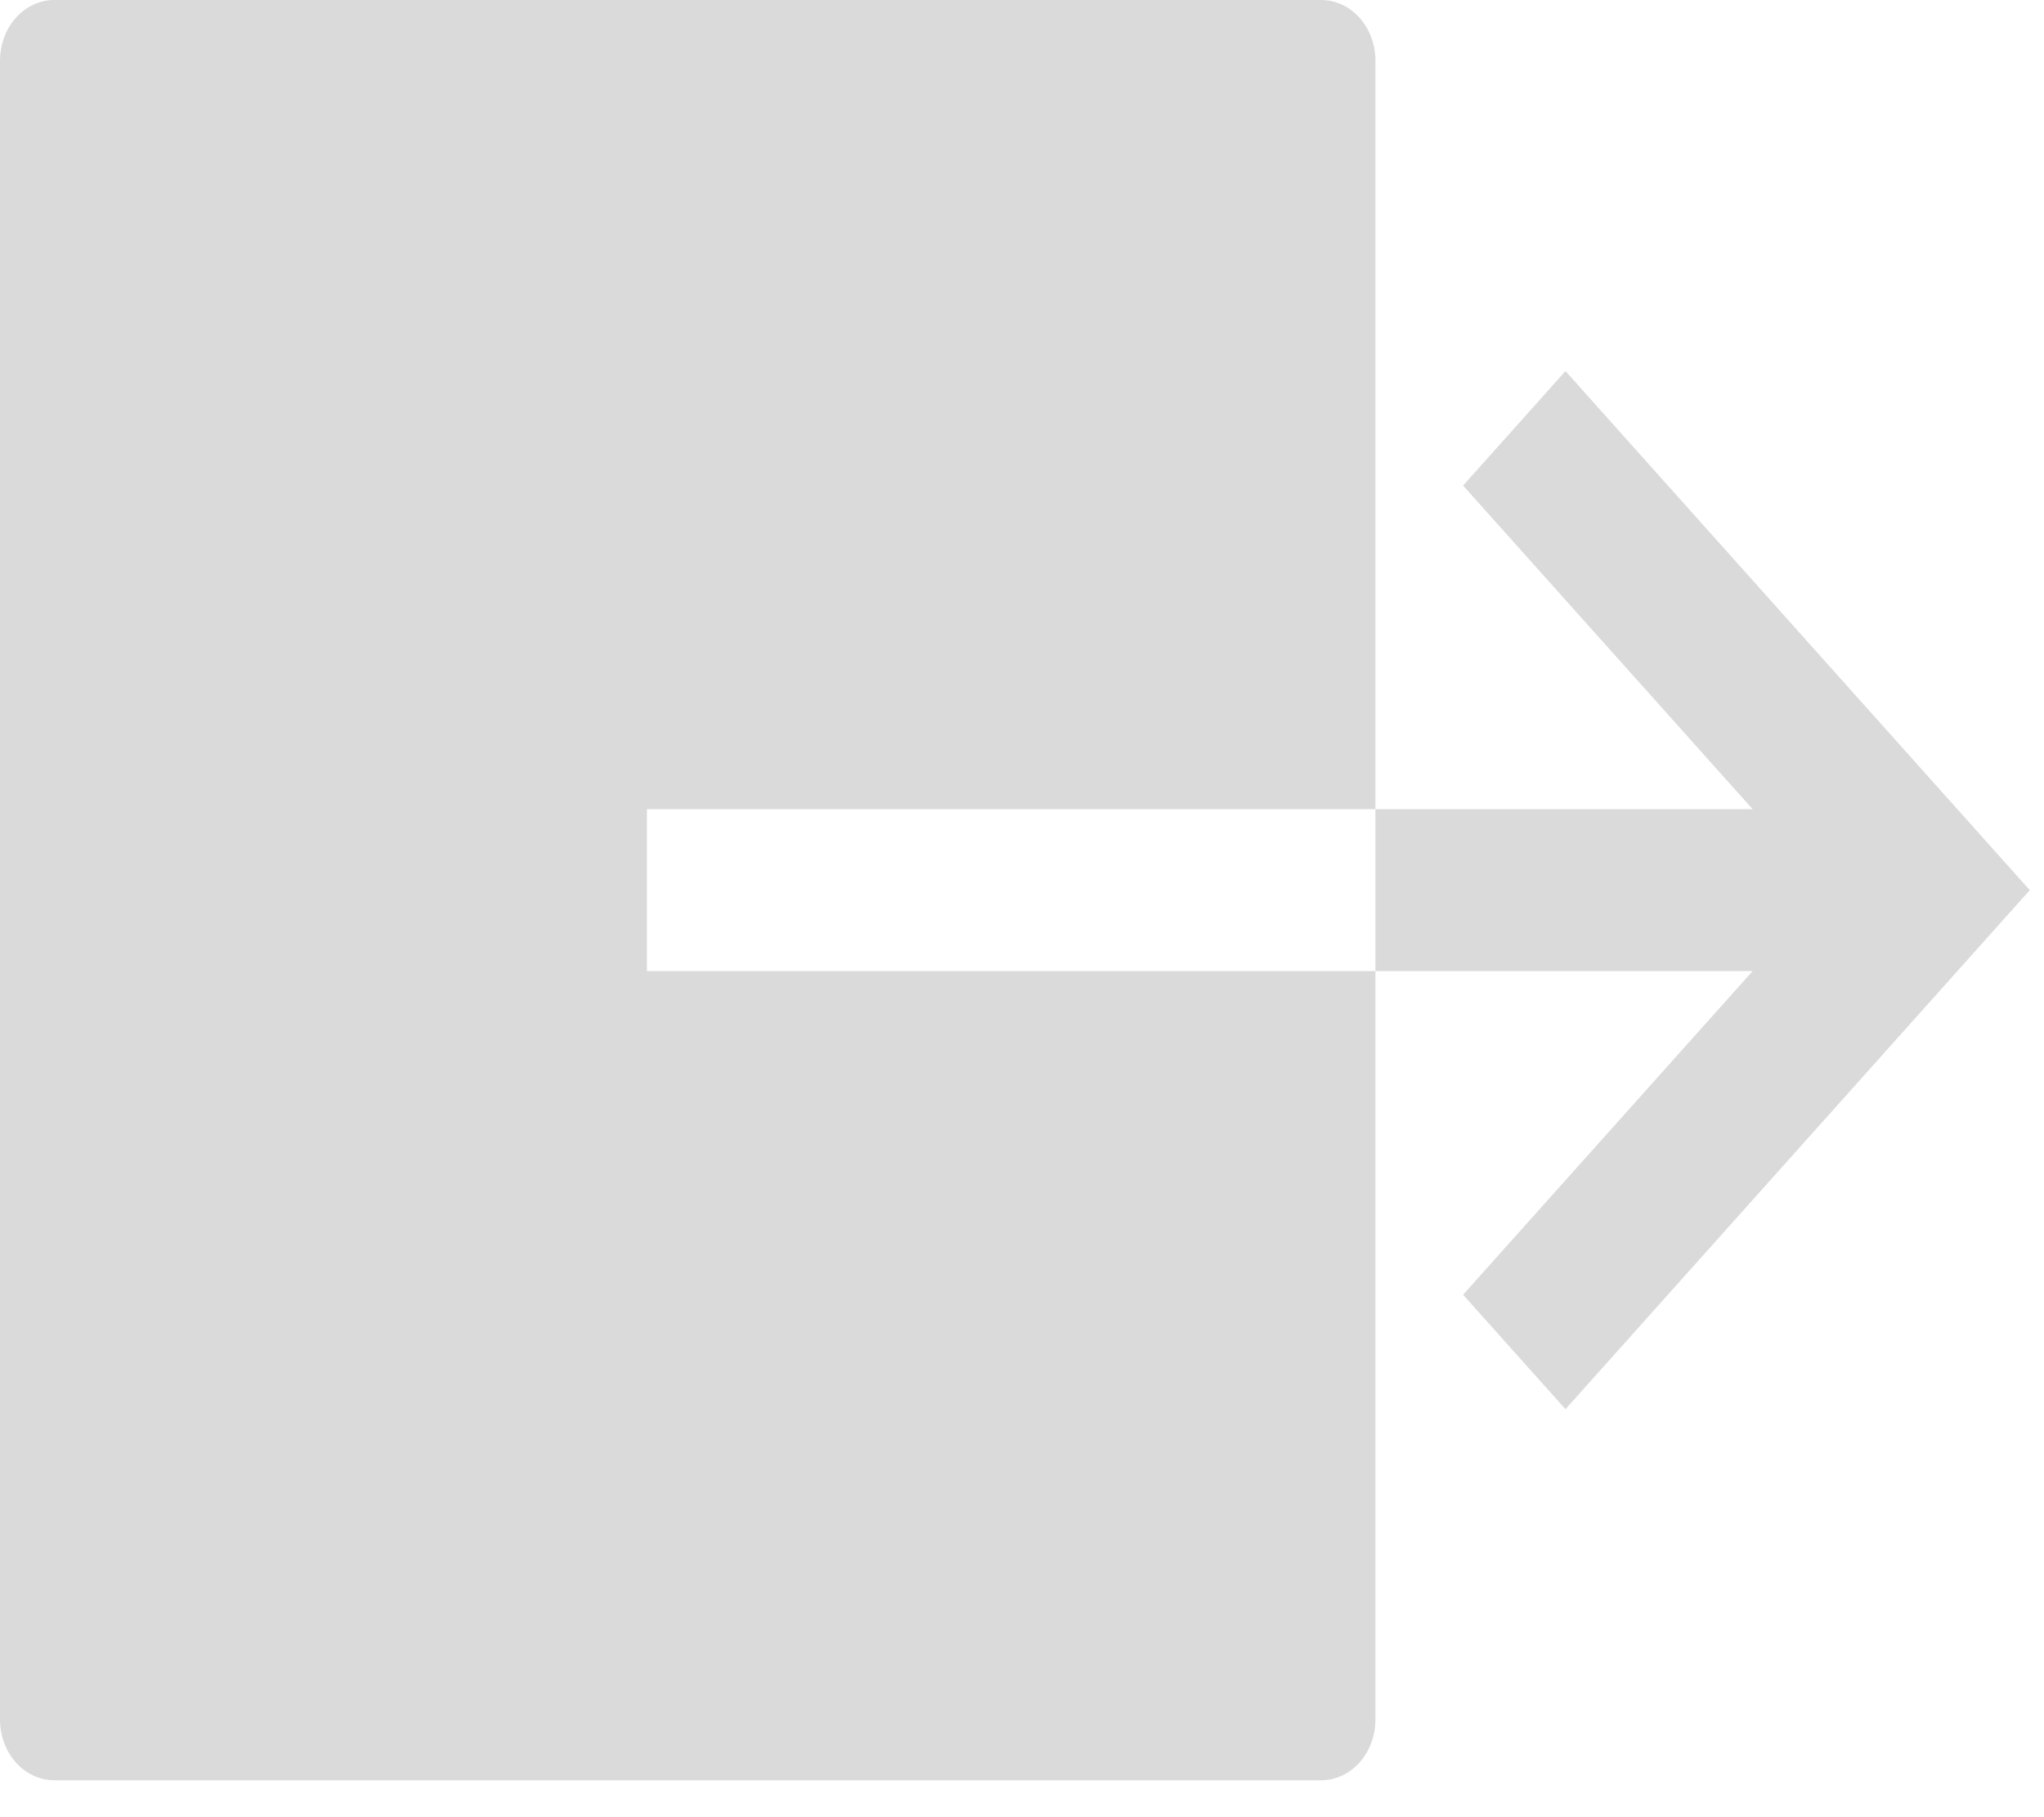 <svg width="45" height="40" viewBox="0 0 45 40" fill="none" xmlns="http://www.w3.org/2000/svg">
<path d="M30.281 21.375H14.244V17.812H30.281V1.336C30.281 0.982 30.155 0.642 29.931 0.391C29.707 0.141 29.403 0 29.086 0H1.195C0.878 0 0.574 0.141 0.35 0.391C0.126 0.642 0 0.982 0 1.336V37.852C0 38.206 0.126 38.546 0.35 38.796C0.574 39.047 0.878 39.188 1.195 39.188H29.086C29.403 39.188 29.707 39.047 29.931 38.796C30.155 38.546 30.281 38.206 30.281 37.852V21.375ZM38.586 21.375L32.211 28.5L34.465 31.019L44.687 19.594L34.465 8.168L32.211 10.688L38.586 17.812H30.281V21.375H38.586Z" fill="#DADADA"/>
</svg>
